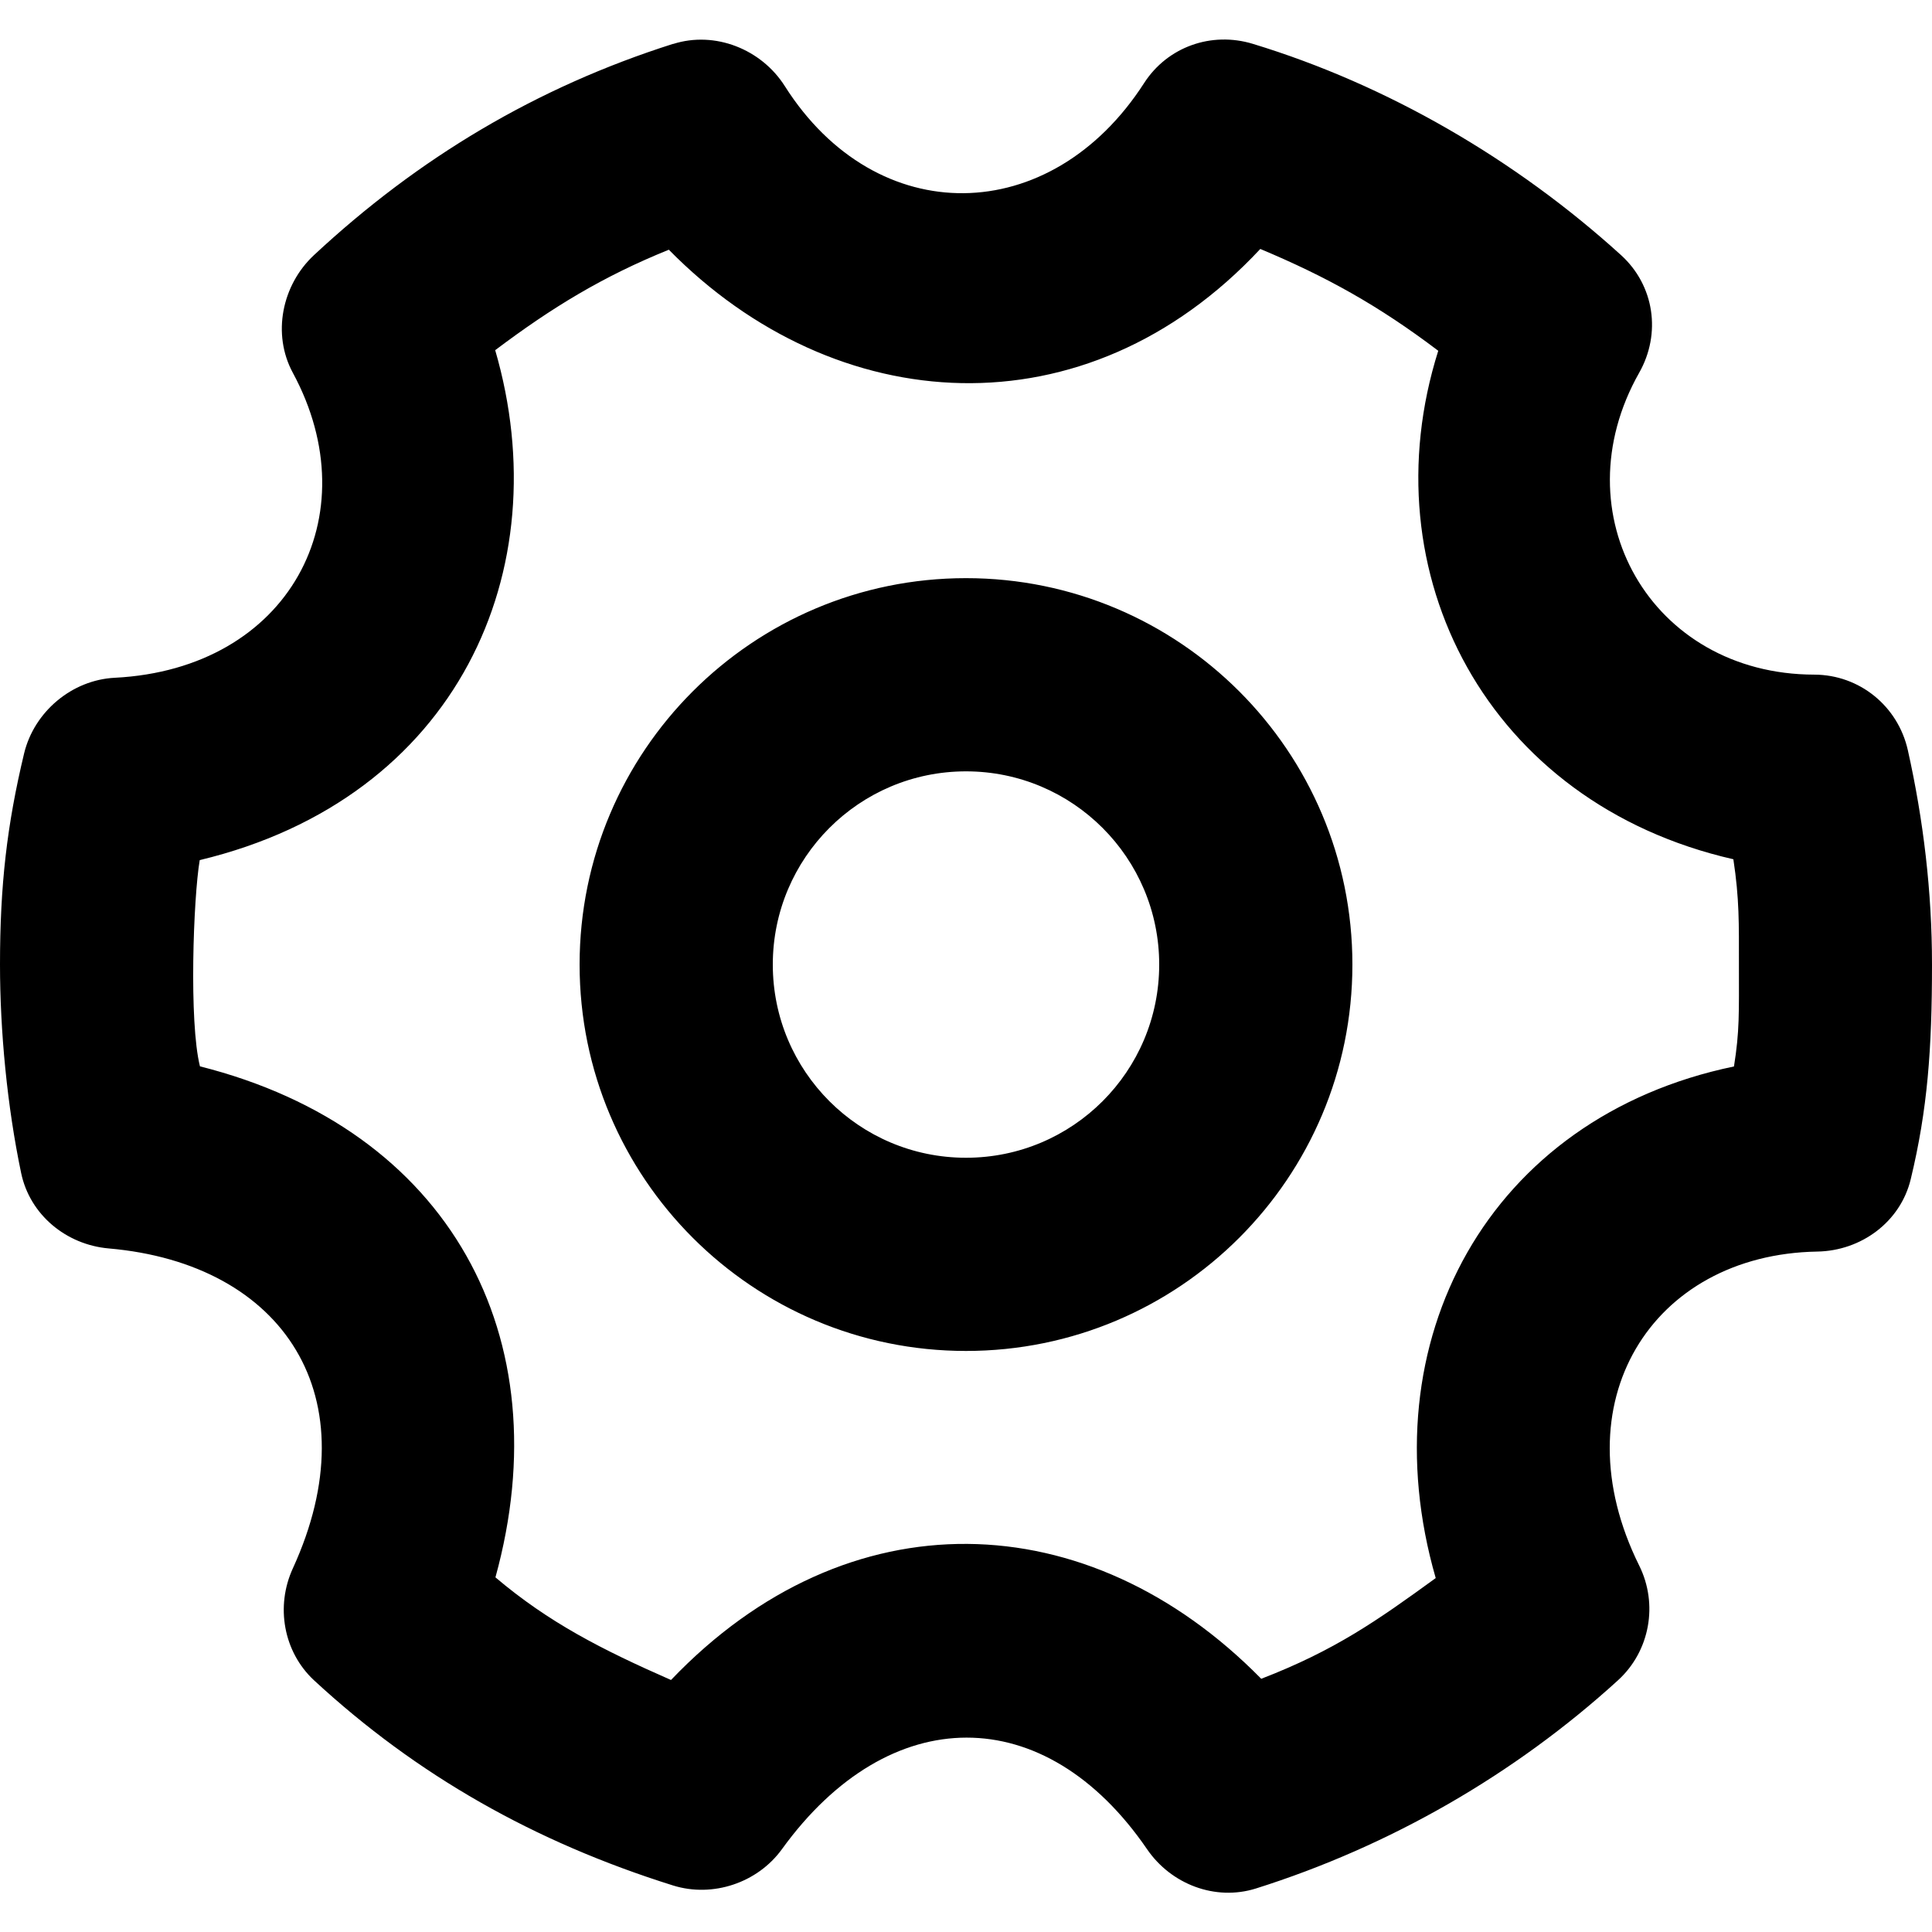 <svg
  viewBox="0 0 16 16"
  xmlns="http://www.w3.org/2000/svg"
>
  <path
    d="M 5.575,0.363 C 4.441,0.723 3.462,1.31 2.6,2.113 c -0.266,0.248 -0.348,0.654 -0.175,0.974 0.641,1.185 -0.03,2.453 -1.475,2.526 -0.354,0.018 -0.666,0.28 -0.75,0.625 C 0.057,6.834 -1.5e-7,7.333 -1.5e-7,7.988 c 0,0.55 0.059,1.172 0.175,1.726 0.072,0.346 0.373,0.594 0.725,0.625 1.454,0.126 2.174,1.235 1.525,2.65 -0.144,0.314 -0.078,0.69 0.175,0.926 0.85,0.786 1.826,1.34 2.975,1.7 0.328,0.102 0.698,-0.022 0.9,-0.3 0.89,-1.231 2.18,-1.235 3.025,0 0.199,0.29 0.564,0.43 0.9,0.325 1.11,-0.35 2.143,-0.944 3,-1.725 0.264,-0.241 0.334,-0.63 0.175,-0.95 -0.666,-1.343 0.1,-2.576 1.474,-2.6 0.365,-0.006 0.69,-0.246 0.775,-0.6 C 15.963,9.189 16,8.69 16,7.988 16,7.384 15.929,6.79 15.8,6.213 c -0.082,-0.366 -0.401,-0.625 -0.775,-0.626 -1.353,-0.002 -2.111,-1.332 -1.45,-2.5 0.184,-0.325 0.126,-0.723 -0.15,-0.974 -0.872,-0.792 -1.935,-1.411 -3.05,-1.75 -0.342,-0.104 -0.706,0.024 -0.9,0.325 -0.773,1.201 -2.216,1.222 -2.975,0.026 -0.194,-0.307 -0.579,-0.46 -0.925,-0.35 z M 10.438,2.062 c 0.546,0.229 0.978,0.468 1.473,0.843 -0.581,1.838 0.404,3.746 2.444,4.211 0.05,0.33 0.046,0.53 0.046,0.871 0,0.407 0.006,0.55 -0.041,0.845 -2.031,0.421 -3.036,2.276 -2.47,4.237 -0.486,0.353 -0.834,0.598 -1.445,0.834 -1.434,-1.459 -3.424,-1.523 -4.888,0.01 -0.571,-0.251 -1.01,-0.474 -1.454,-0.85 C 4.652,11.072 3.722,9.352 1.656,8.831 1.564,8.466 1.601,7.436 1.654,7.123 3.79,6.611 4.631,4.72 4.101,2.9 c 0.469,-0.353 0.89,-0.61 1.438,-0.832 1.38,1.404 3.452,1.544 4.898,-0.006 z M 8,4.788 c -1.767,0 -3.2,1.433 -3.2,3.2 0,1.768 1.433,3.2 3.2,3.2 1.767,0 3.2,-1.432 3.2,-3.2 0,-1.767 -1.433,-3.2 -3.2,-3.2 z m 0,1.6 c 0.884,0 1.6,0.717 1.6,1.6 0,0.884 -0.716,1.6 -1.6,1.6 -0.884,0 -1.6,-0.716 -1.6,-1.6 0,-0.883 0.716,-1.6 1.6,-1.6 z"
  />
</svg>
